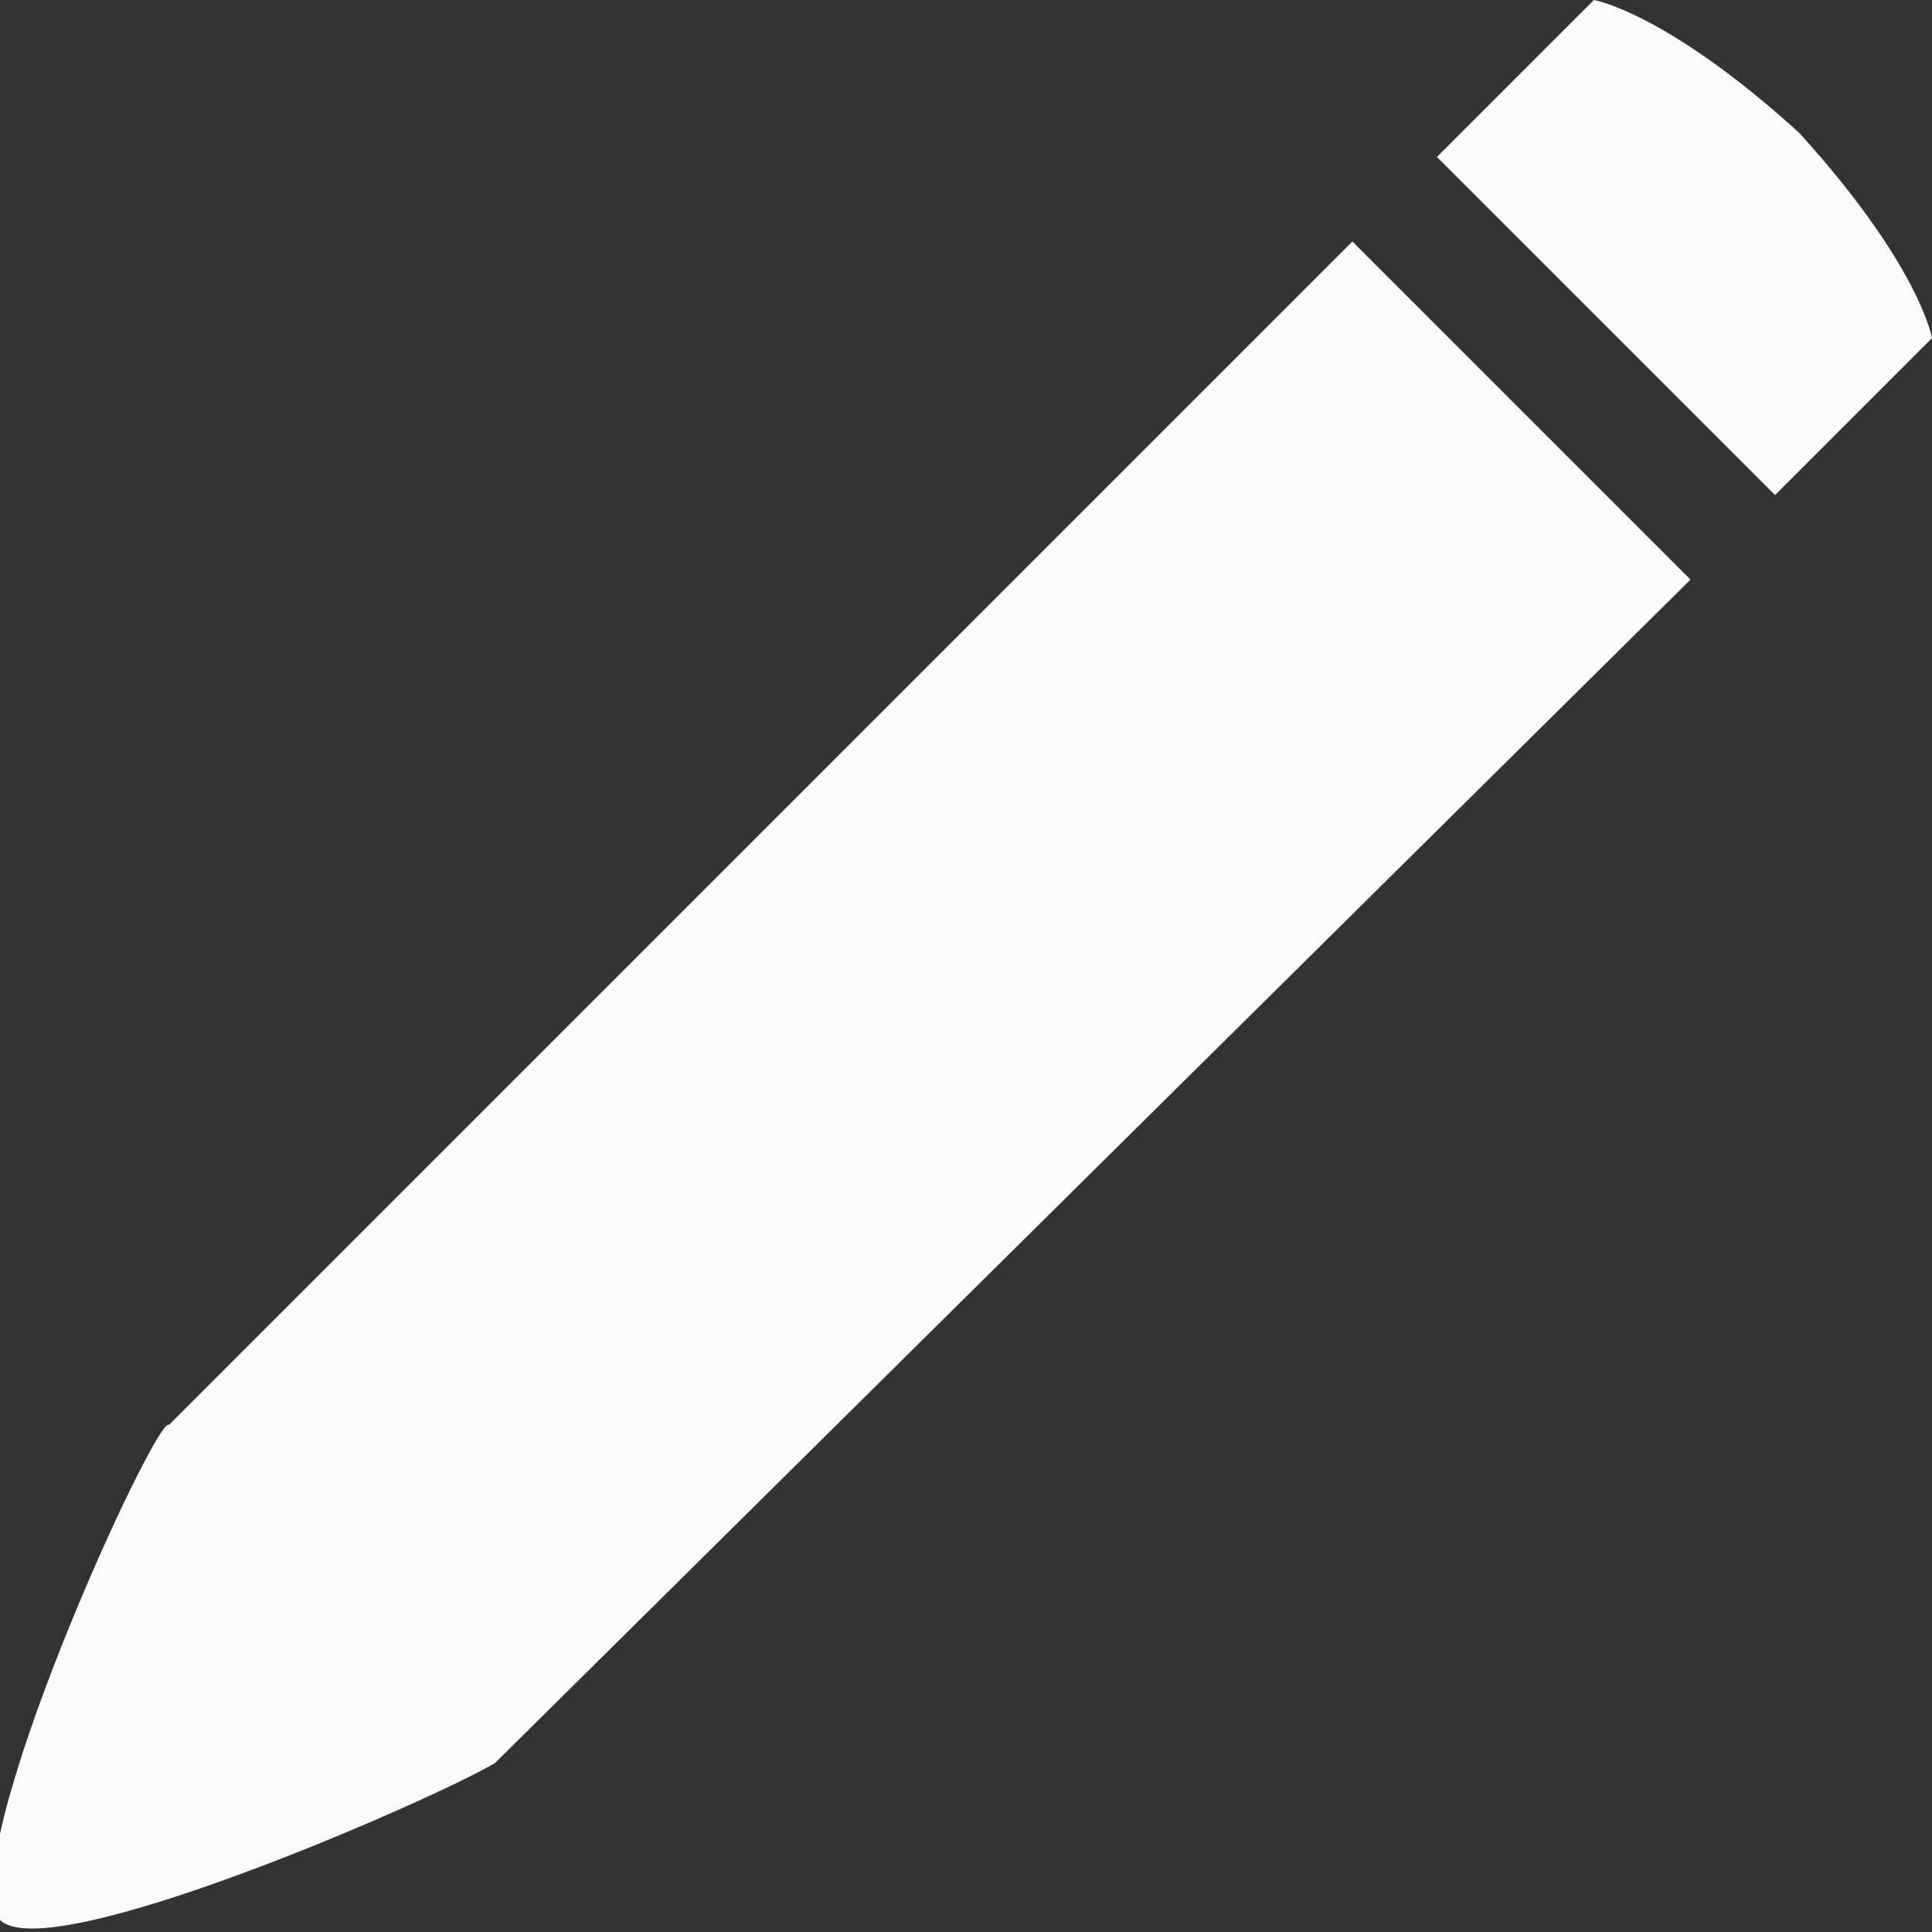 <?xml version="1.0" encoding="utf-8"?>
<!-- Generator: Adobe Illustrator 22.0.1, SVG Export Plug-In . SVG Version: 6.00 Build 0)  -->
<svg version="1.1" id="Ebene_1" xmlns="http://www.w3.org/2000/svg" xmlns:xlink="http://www.w3.org/1999/xlink" x="0px" y="0px"
	 viewBox="0 0 16 16" style="enable-background:new 0 0 16 16;" xml:space="preserve">
<rect x="0" y="0" width="16" height="16" fill="#333333" stroke="none"/>
<style type="text/css">
	.st0{fill:#5757AA;}
	.st1{fill:#9B9BAA;}
	.st2{fill:#5EA343;}
	.st3{fill:#FAFAFA;}
	.st4{opacity:0.2;fill:none;}
	.st5{fill:#E63A3F;}
	.st6{fill:#FFFFFF;}
	.st7{fill:#FAFAFA;}
</style>
<g>
	<path class="st3" d="M14.9,1.1C13.8,0.1,13.2,0,13.2,0l-1.3,1.3l2.8,2.8L16,2.8C16,2.8,15.9,2.2,14.9,1.1z"/>
	<path class="st3" d="M1.4,11.8L1.4,11.8c-0.1-0.1-1.8,3.6-1.4,4.1c0.4,0.4,3.6-1,4.1-1.3l0,0L14,4.8L11.2,2L1.4,11.8z"/>
</g>
</svg>
